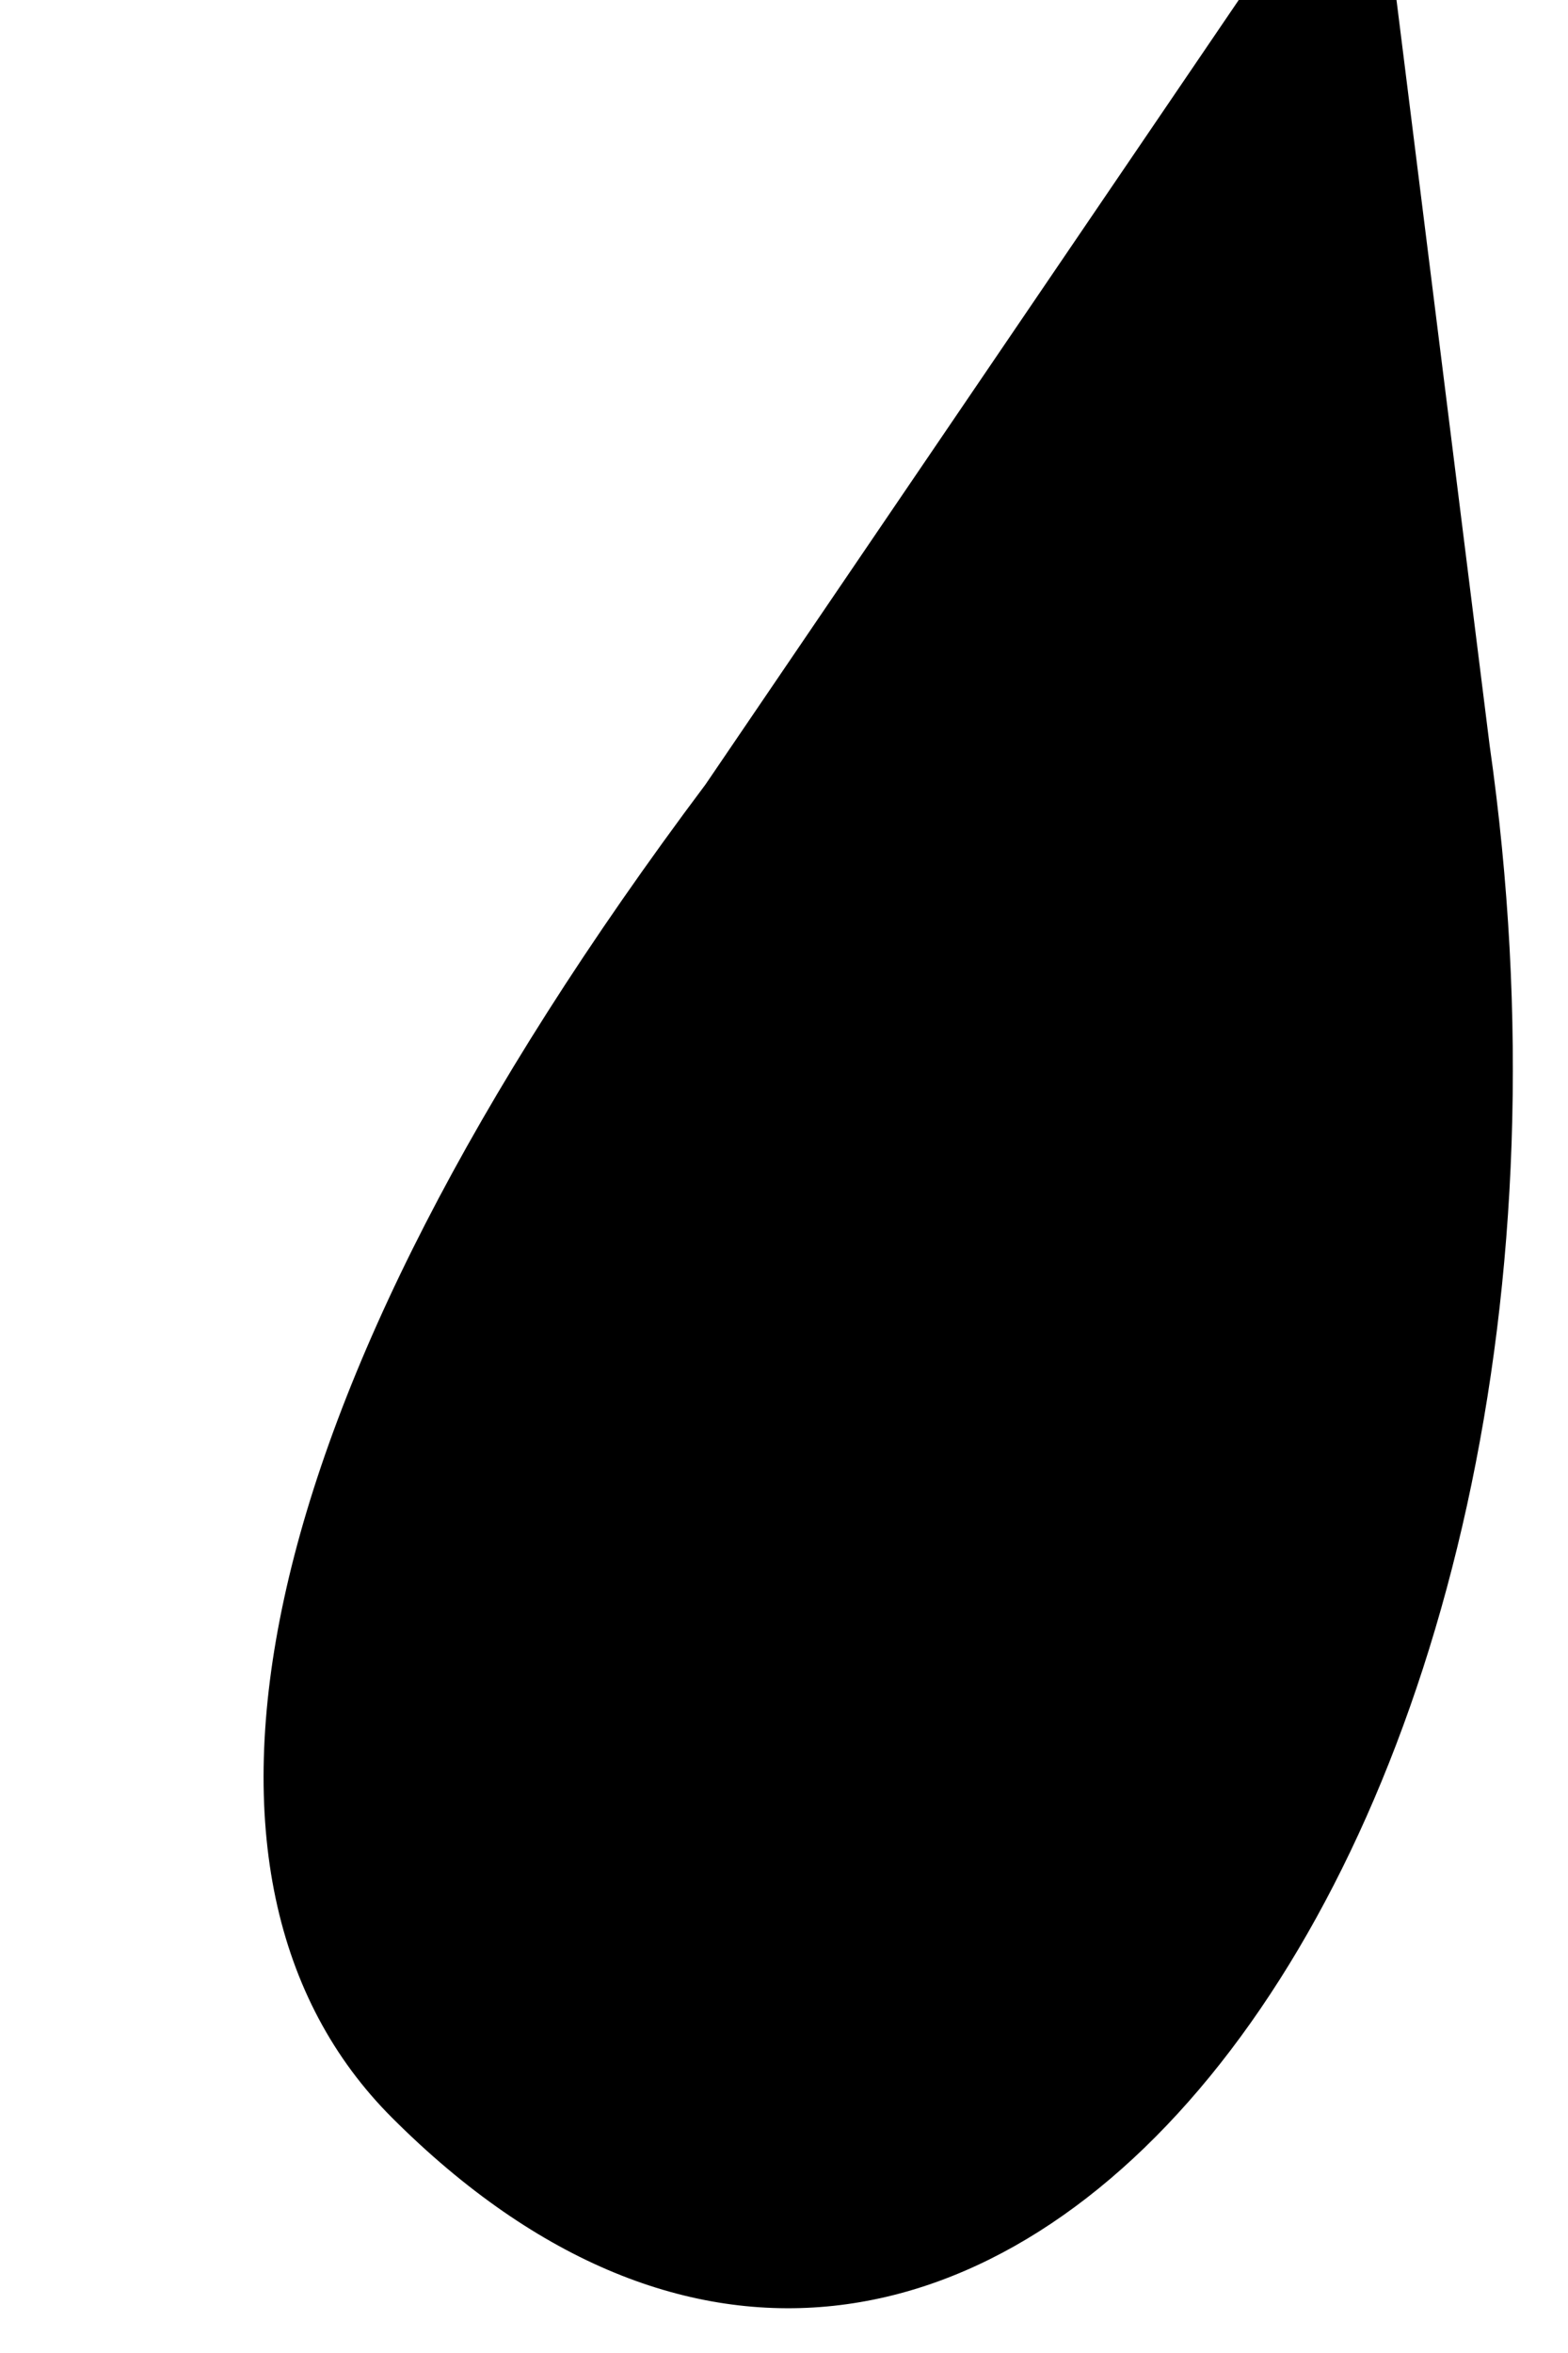 <?xml version="1.0" standalone="no"?>
<!DOCTYPE svg PUBLIC "-//W3C//DTD SVG 20010904//EN"
 "http://www.w3.org/TR/2001/REC-SVG-20010904/DTD/svg10.dtd">
<svg version="1.0" xmlns="http://www.w3.org/2000/svg"
 width="4pt" height="6pt" viewBox="0 0 4 6"
 preserveAspectRatio="xMidYMid meet">
<g transform="translate(0,6) scale(0.1,-0.1)"
fill="#000000" stroke="none">
<path fill="#000000" stroke="none" d="M18 40 c-12 -16 -14 -28 -8 -34 15 -15
32 7 28 35 l-3 24 -17 -25z"/>
</g>
</svg>

